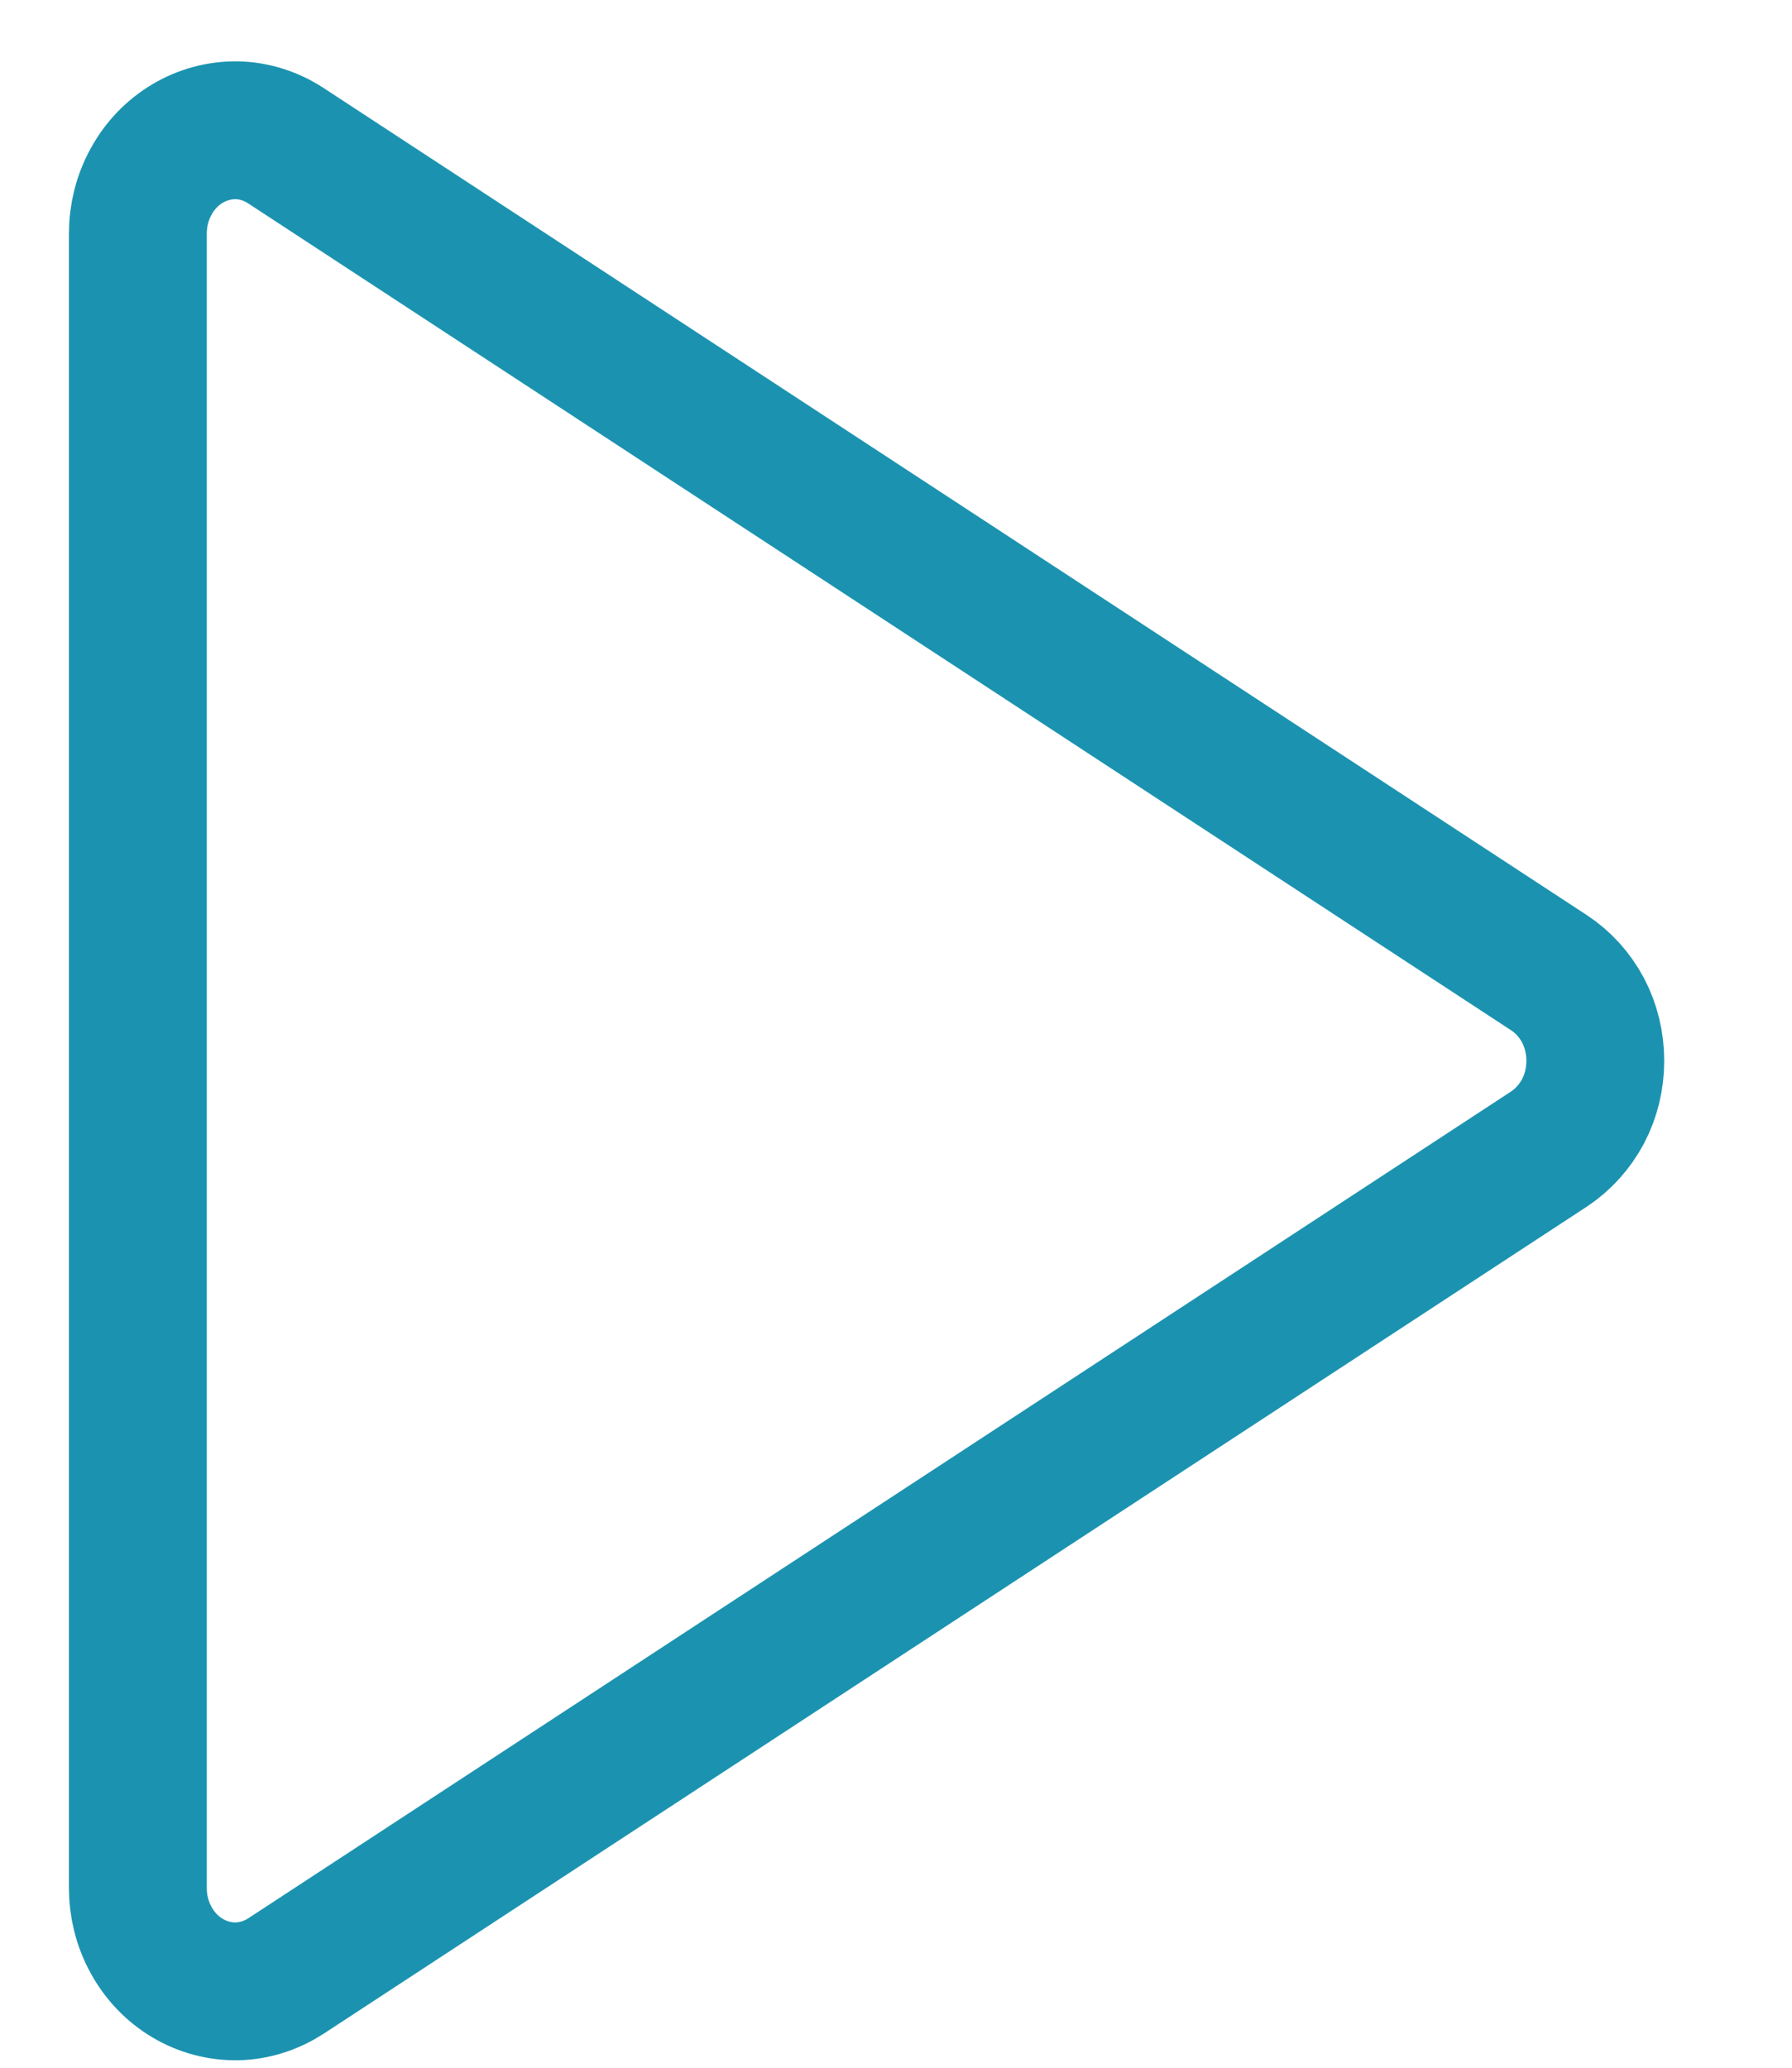 <svg width="13" height="15" viewBox="0 0 13 15" fill="none" xmlns="http://www.w3.org/2000/svg">
<path d="M1 1.696V13.695C1 13.829 1.033 13.96 1.097 14.075C1.16 14.19 1.251 14.285 1.361 14.35C1.47 14.415 1.594 14.448 1.72 14.446C1.845 14.443 1.967 14.404 2.074 14.335L11.238 8.335C11.34 8.267 11.425 8.173 11.484 8.062C11.543 7.95 11.573 7.824 11.573 7.696C11.573 7.567 11.543 7.441 11.484 7.329C11.425 7.218 11.34 7.124 11.238 7.057L2.074 1.057C1.967 0.987 1.845 0.948 1.72 0.945C1.594 0.943 1.47 0.976 1.361 1.041C1.251 1.106 1.16 1.201 1.097 1.316C1.033 1.431 1 1.562 1 1.696Z" stroke="#1B93B0" stroke-linecap="round" stroke-linejoin="round"/>
</svg>

